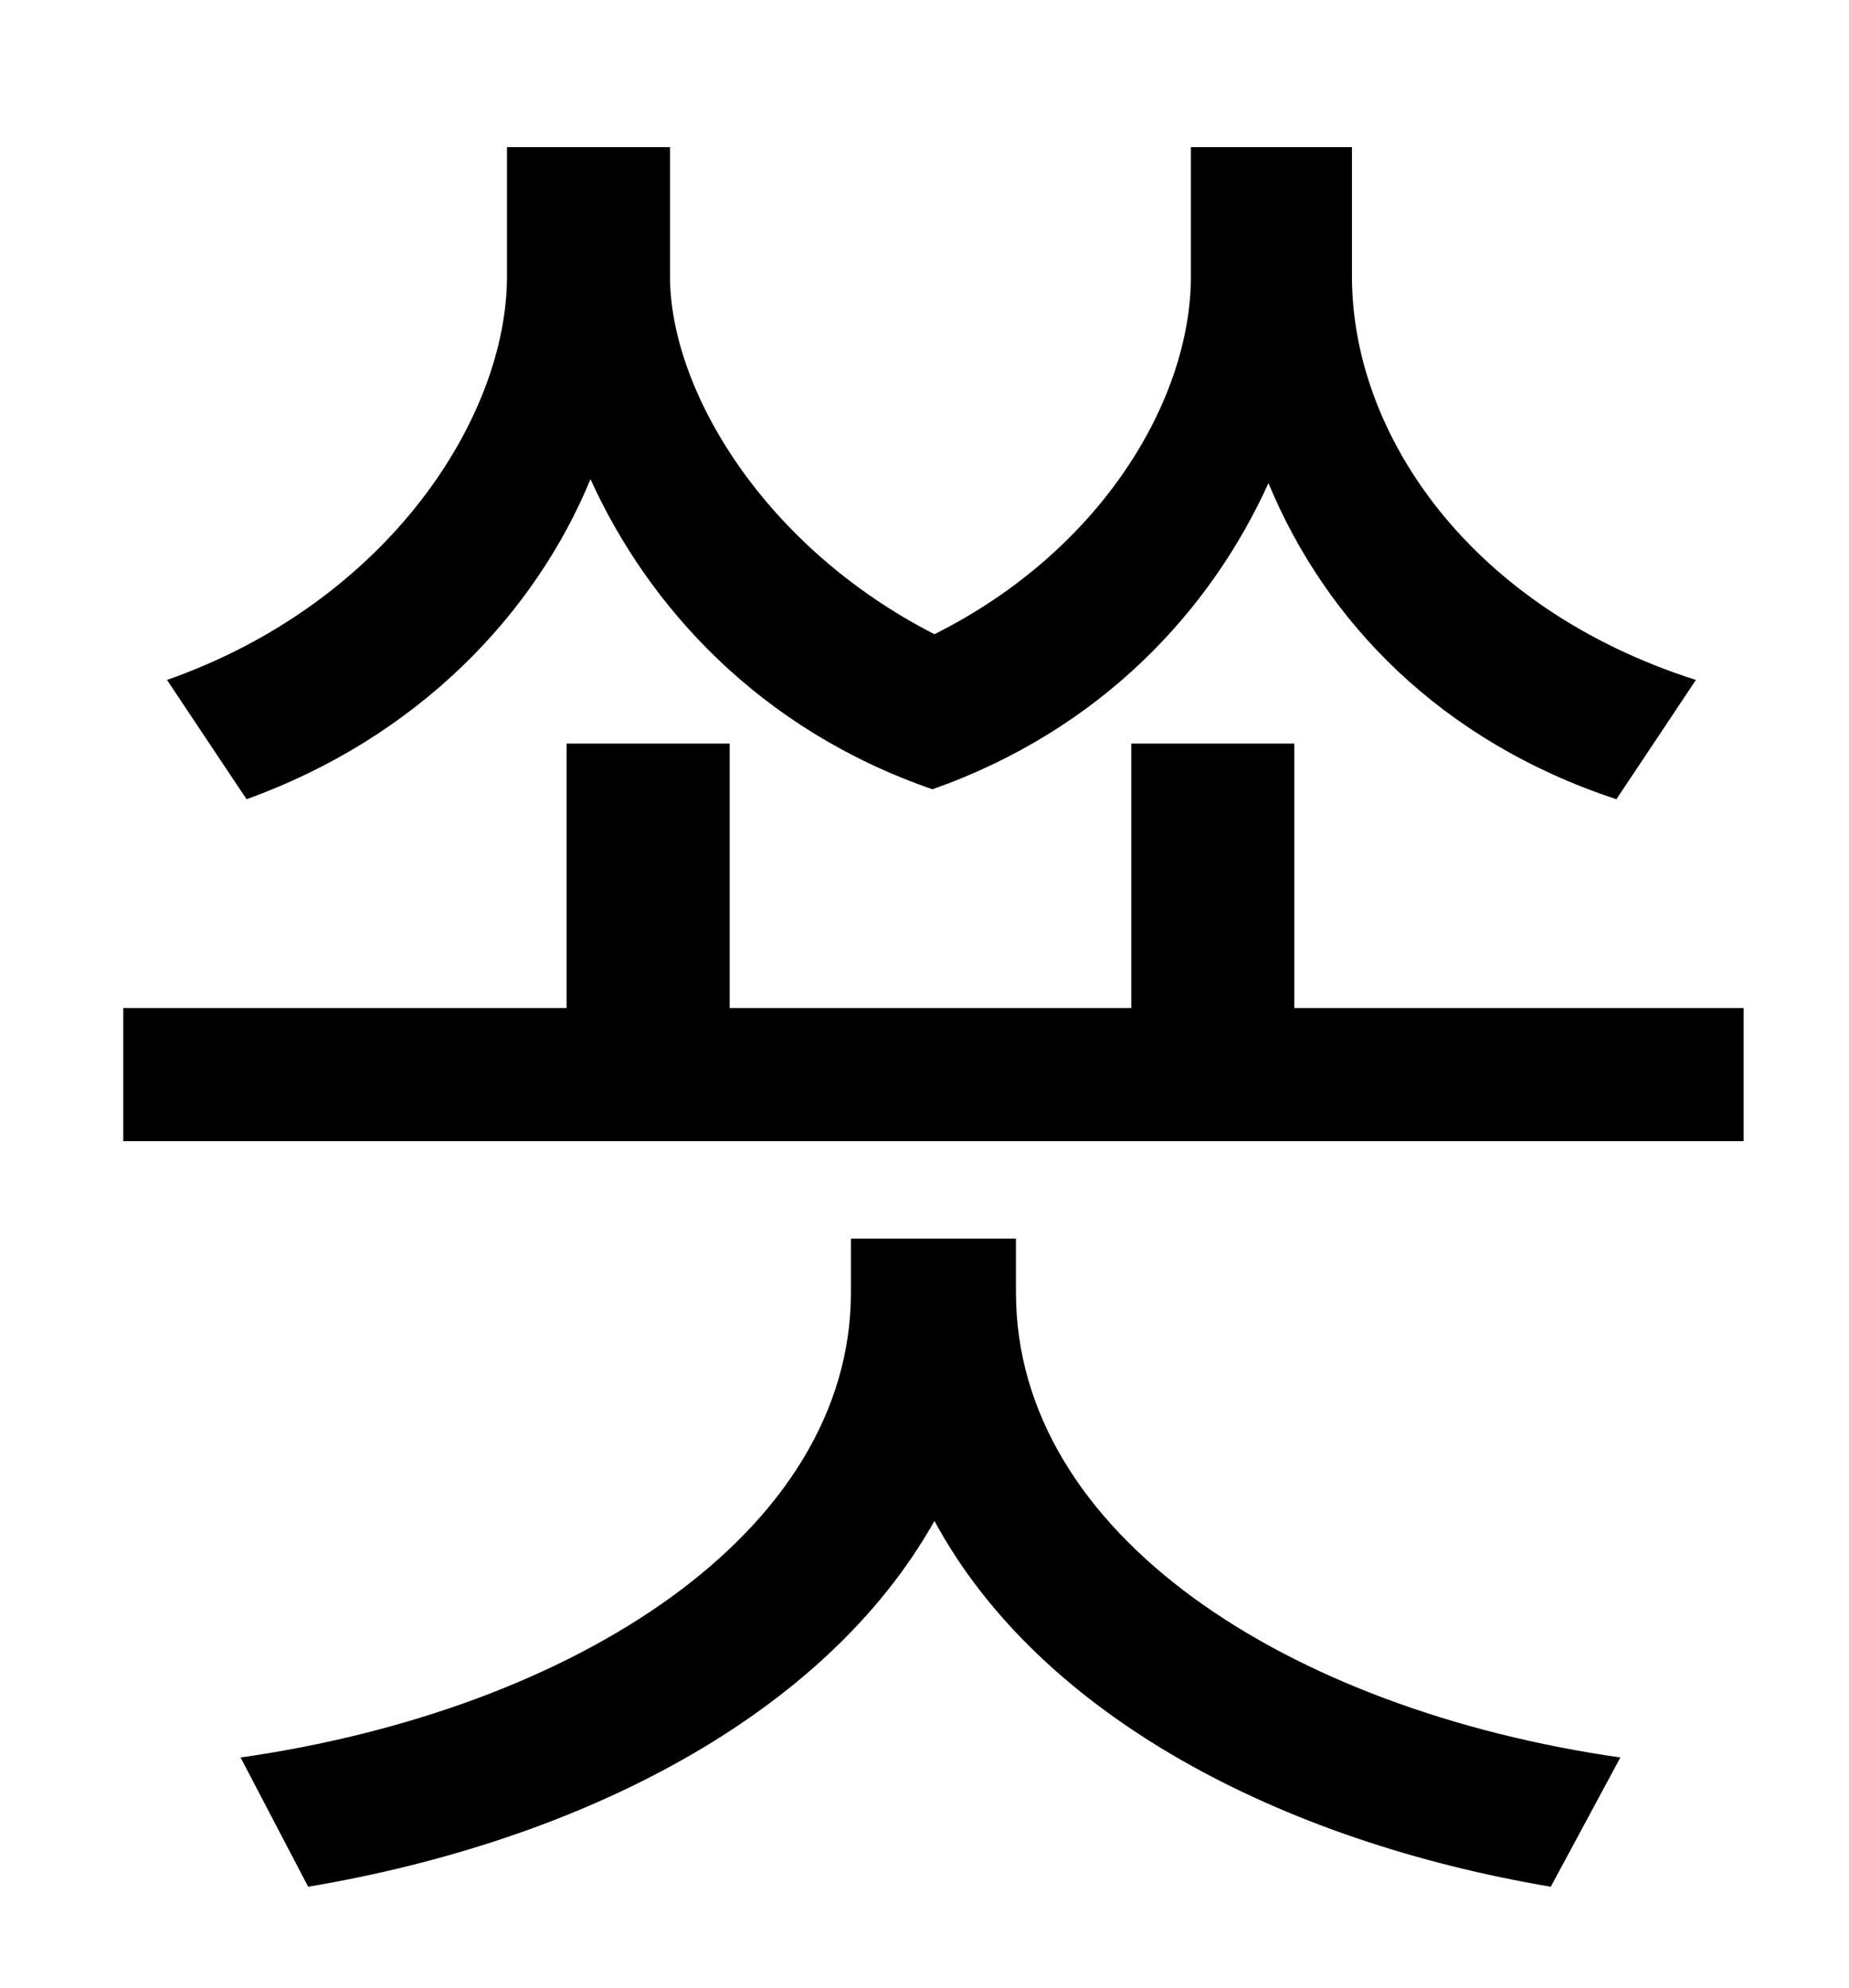 <?xml version="1.0" standalone="no"?>
<!DOCTYPE svg PUBLIC "-//W3C//DTD SVG 1.1//EN" "http://www.w3.org/Graphics/SVG/1.1/DTD/svg11.dtd" >
<svg xmlns="http://www.w3.org/2000/svg" xmlns:xlink="http://www.w3.org/1999/xlink" version="1.1" viewBox="-10 0 930 1000">
   <path fill="currentColor"
d="M843 342l-40 60c-88 -29 -146 -89 -175 -159c-29 64 -84 124 -169 154c-87 -30 -143 -92 -172 -156c-28 68 -87 130 -173 161l-40 -60c111 -39 171 -132 171 -203v-65h82v65c0 57 47 136 133 180c84 -42 129 -118 129 -180v-65h81v65c0 80 60 167 173 203zM501 623v27
c0 122 137 210 304 234l-35 65c-136 -23 -257 -86 -310 -184c-55 98 -178 161 -315 184l-34 -65c168 -24 307 -113 307 -234v-27h83zM641 507h226v67h-815v-67h223v-133h82v133h202v-133h82v133z" />
</svg>
